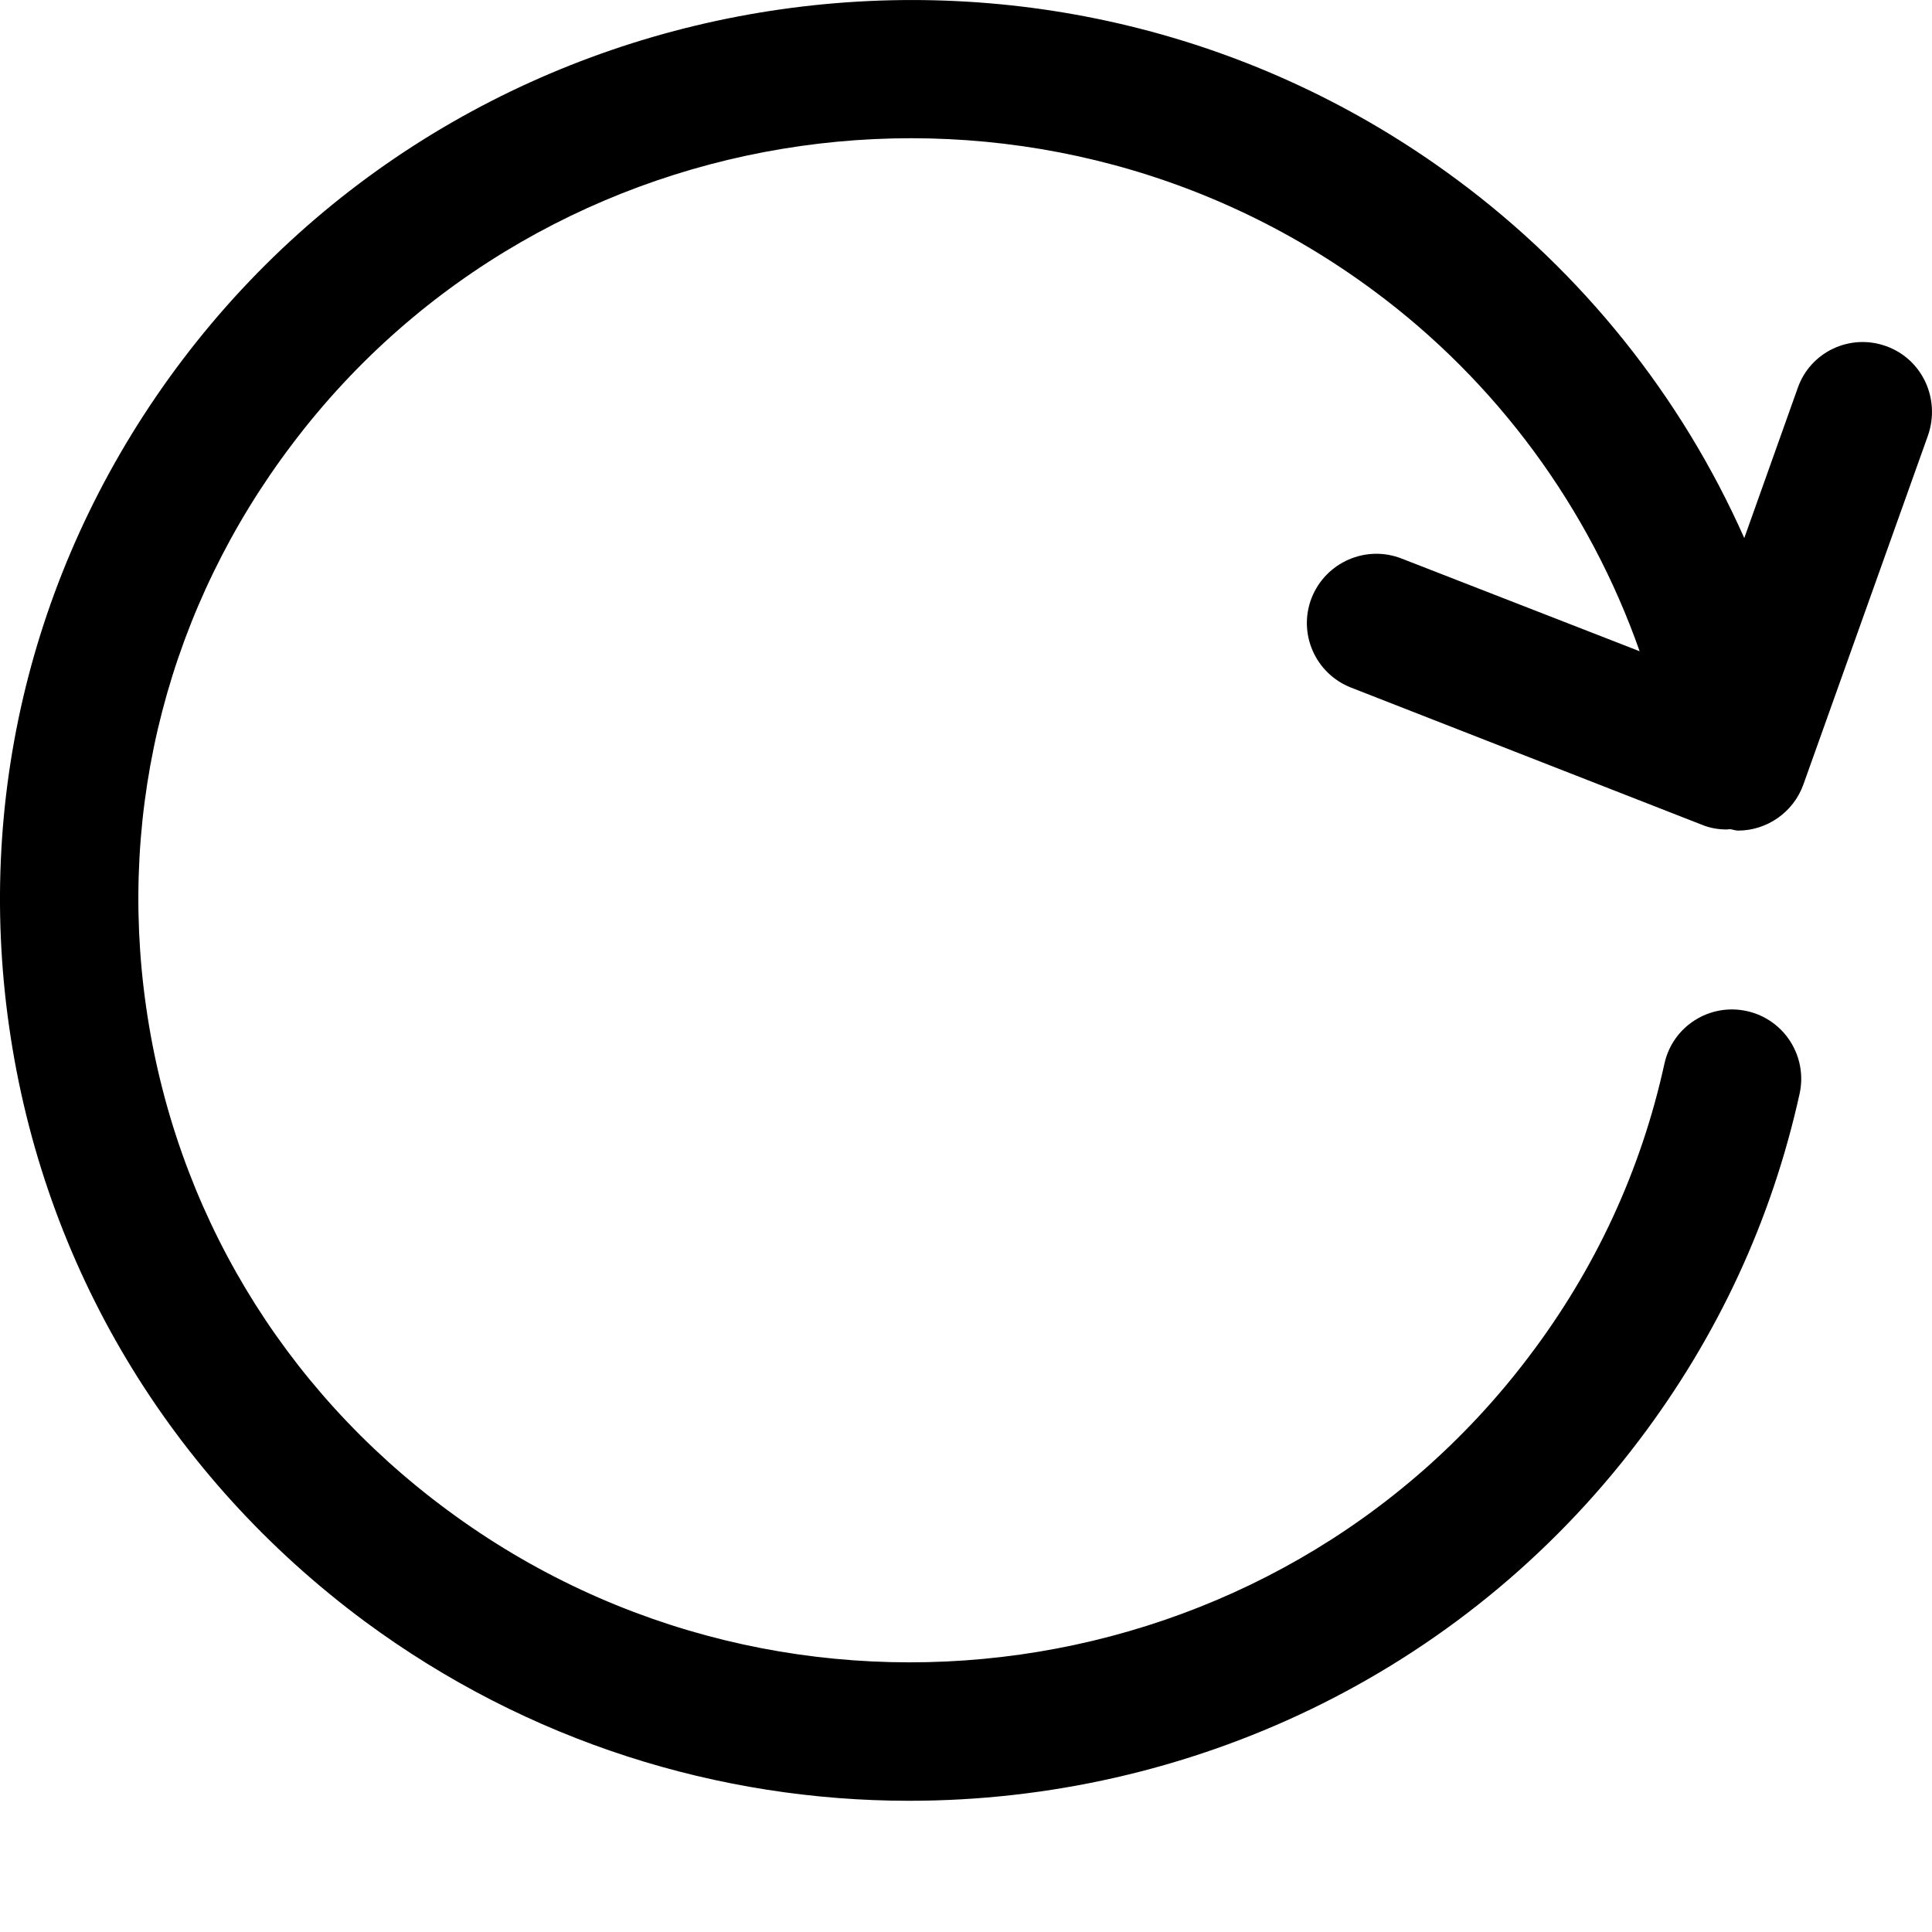 <?xml version="1.0" encoding="UTF-8"?>
<svg width="12px" height="12px" viewBox="0 0 12 12" version="1.1" xmlns="http://www.w3.org/2000/svg" xmlns:xlink="http://www.w3.org/1999/xlink">
    <title>刷新</title>
    <g id="列表、左侧菜单规范">
        <g id="消防工作桌面" transform="translate(-996, -205)">
            <g id="三公经费比较" transform="translate(280, 100)">
                <g id="编辑-(1)" transform="translate(710, 99)">
                    <g id="刷新-(3)" transform="translate(6, 6)">
                        <path d="M11.715,2.15 C11.491,2.069 11.244,2.186 11.166,2.41 L10.834,3.342 C10.444,2.463 9.828,1.691 9.044,1.112 C6.551,-0.733 3,-0.23 1.132,2.237 C0.228,3.432 -0.155,4.903 0.057,6.379 C0.269,7.862 1.056,9.174 2.266,10.071 C3.281,10.821 4.469,11.185 5.647,11.185 C7.37,11.185 9.07,10.413 10.179,8.948 C10.67,8.3 11.005,7.576 11.178,6.792 C11.228,6.559 11.081,6.331 10.85,6.28 C10.619,6.229 10.389,6.374 10.338,6.607 C10.193,7.269 9.909,7.883 9.494,8.429 C7.91,10.521 4.896,10.948 2.778,9.379 C1.752,8.621 1.088,7.511 0.908,6.257 C0.728,5.009 1.051,3.766 1.817,2.756 C3.399,0.664 6.411,0.235 8.53,1.804 C9.298,2.371 9.872,3.157 10.184,4.045 L8.705,3.469 C8.484,3.383 8.235,3.492 8.147,3.713 C8.06,3.935 8.17,4.184 8.392,4.271 L10.569,5.122 C10.619,5.143 10.672,5.152 10.725,5.152 C10.732,5.152 10.739,5.15 10.746,5.15 C10.762,5.152 10.779,5.159 10.795,5.159 C10.972,5.159 11.138,5.048 11.201,4.873 L11.975,2.705 C12.054,2.477 11.939,2.23 11.715,2.15 Z" id="路径"></path>
                    </g>
                </g>
            </g>
        </g>
    </g>
</svg>